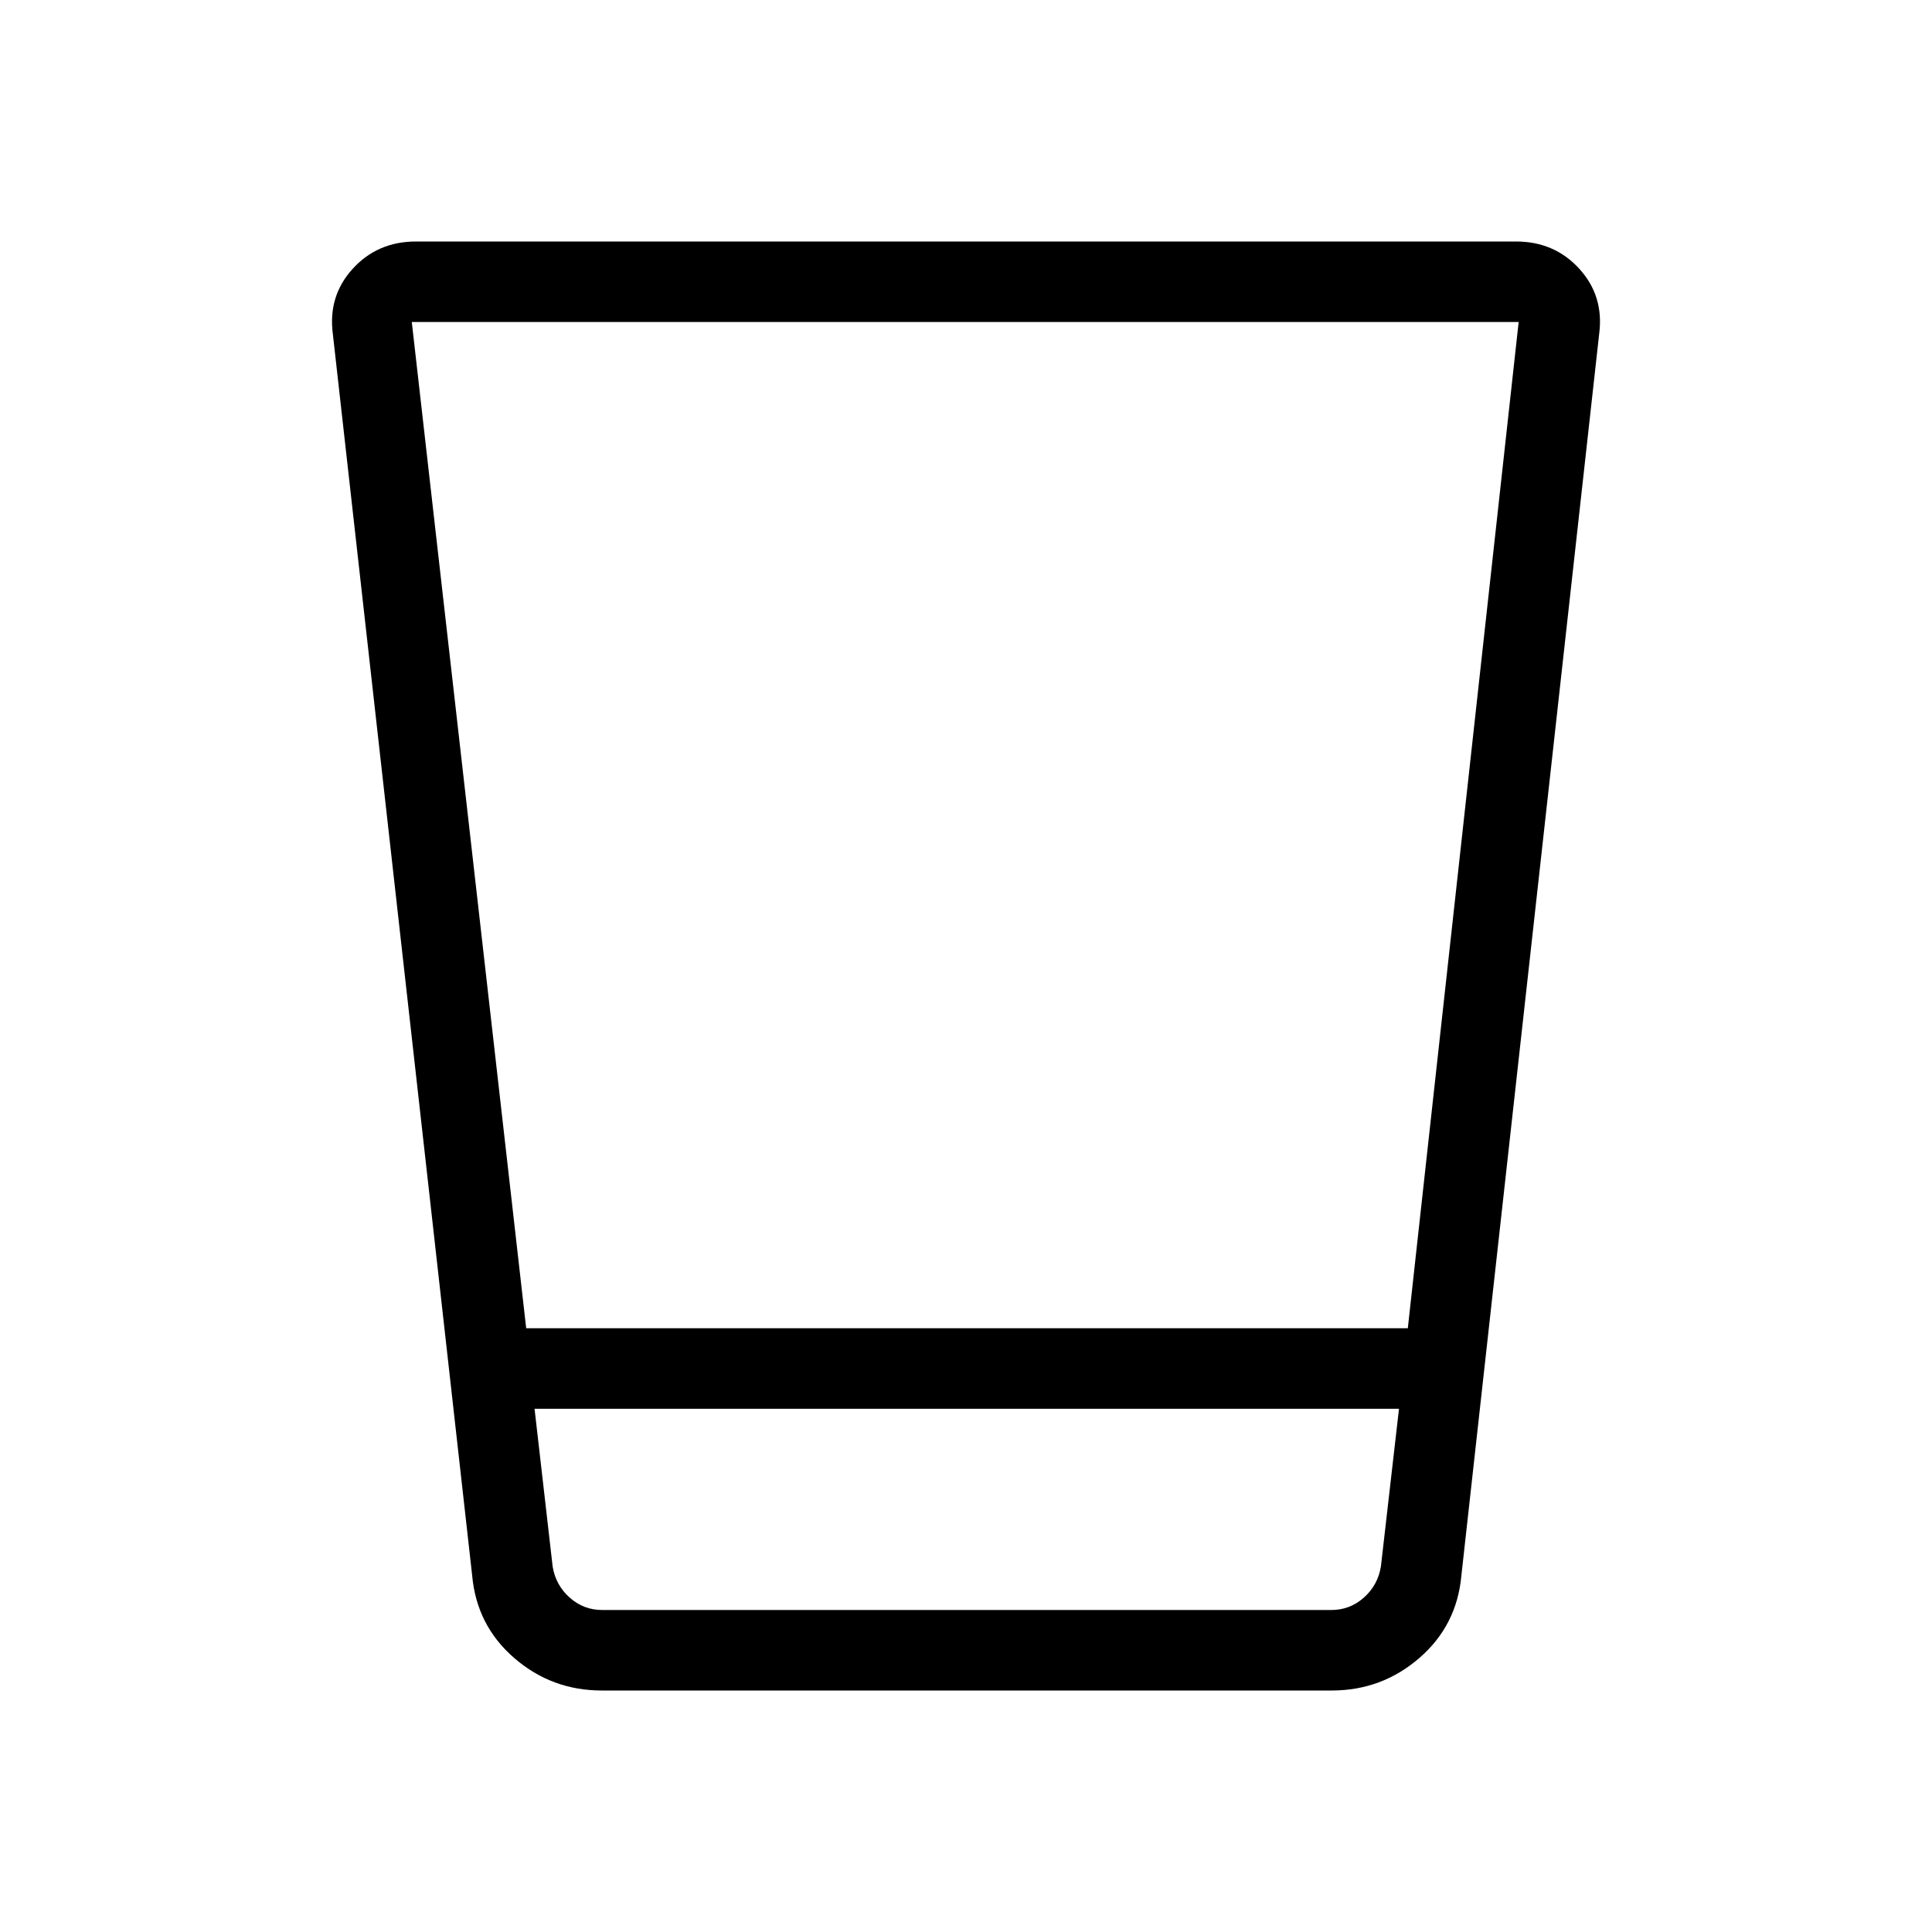 <svg xmlns="http://www.w3.org/2000/svg" height="24" viewBox="0 -960 960 960" width="24"><path d="M299-120q-24.846 0-43.5-16.154-18.654-16.153-20.885-41l-69.231-616.923q-2.461-18.846 9.885-32.385Q187.615-840 206.692-840h546.616q19.077 0 31.423 13.538 12.346 13.539 9.885 32.385l-68.462 616.923q-2.231 24.847-20.885 41Q686.616-120 661.769-120H299Zm-33.385-140 9 78.462q1.539 9.23 8.462 15.384T299.231-160h362.308q9.23 0 16.153-6.154 6.923-6.154 8.462-15.384l9-78.462H265.615Zm-4.153-40h438.076l55.077-500h-550l56.847 500Zm4.153 140h429.539-429.539Z"/></svg>